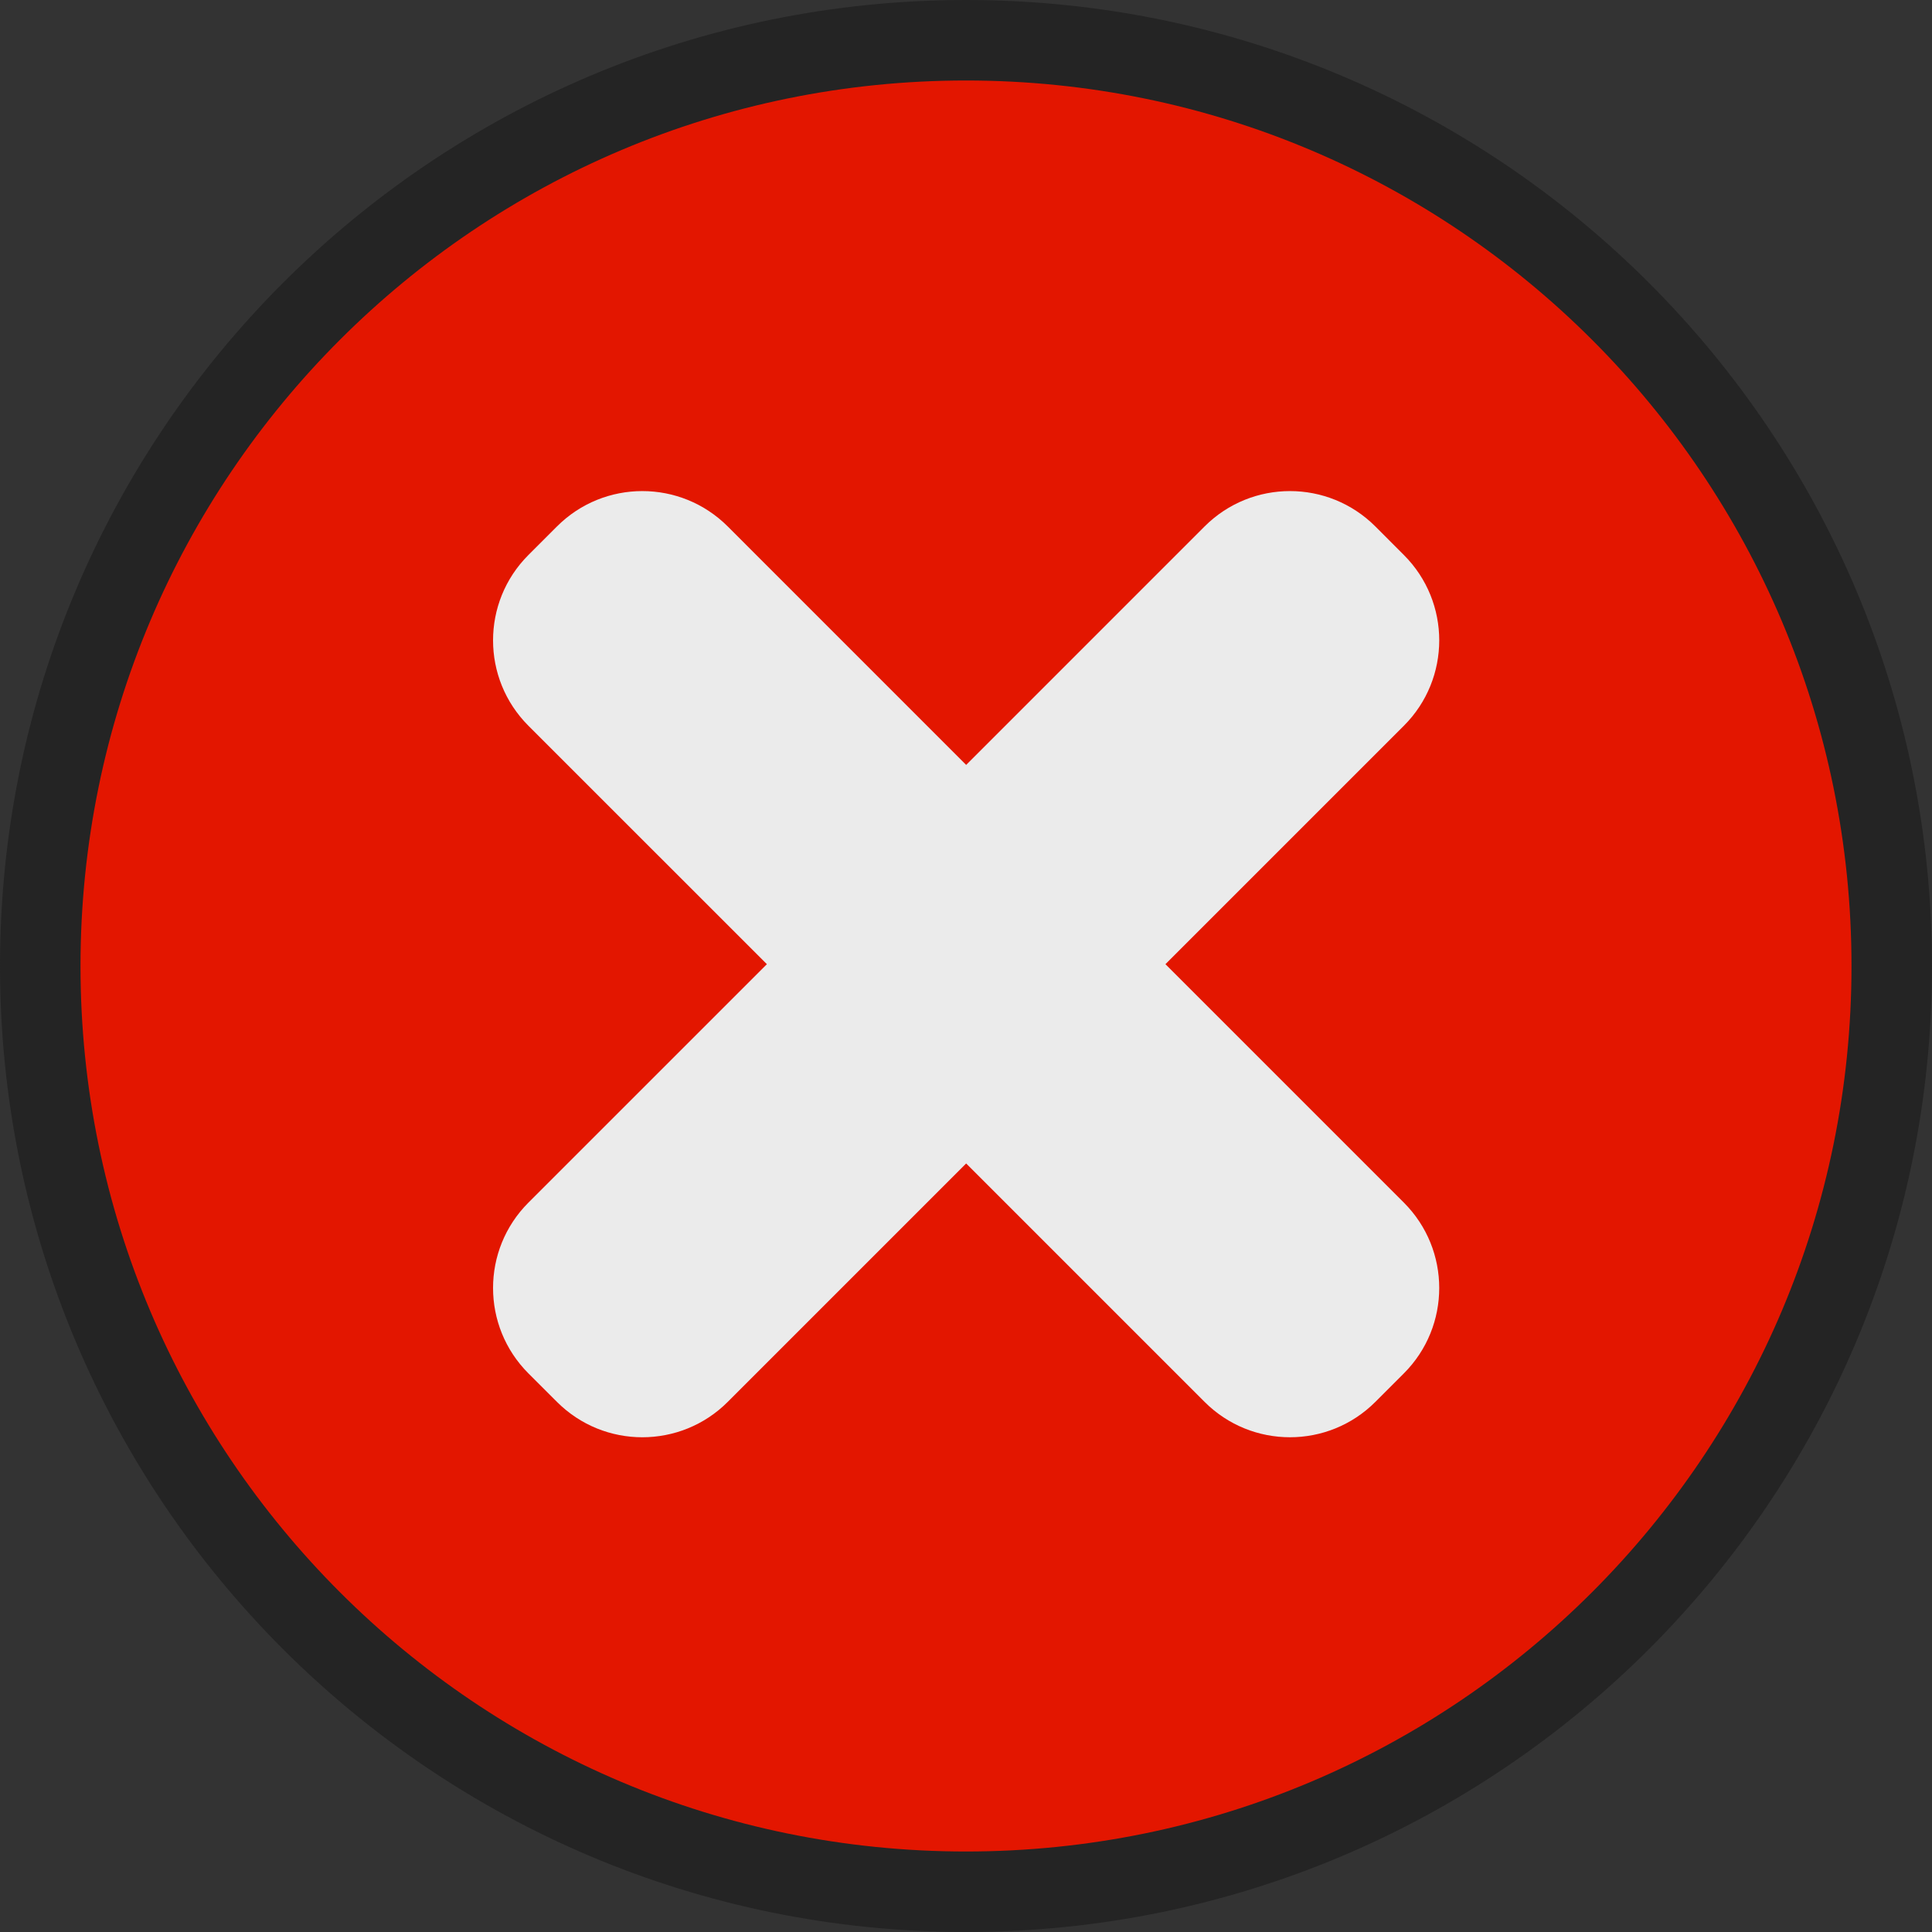 <svg ti:v='1' width='48' height='48' viewBox='0,0,48,48' xmlns='http://www.w3.org/2000/svg' xmlns:ti='urn:schemas-jetbrains-com:tisvg'><rect x="0" y="0" width="48" height="48" fill="#333333" stroke="none"/><g><path fill-rule='evenodd' d='M0,0L48,0L48,48L0,48Z' fill='#FFFFFF' opacity='0'/><path fill-rule='evenodd' d='M48,24C48,37.255,37.254,48,24,48C10.745,48,0,37.255,0,24C0,10.745,10.745,0,24,0C37.254,0,48,10.745,48,24Z' fill='#242424'/><path fill-rule='evenodd' d='M46,24C46,36.15,36.15,46,24,46C11.85,46,2,36.15,2,24C2,11.85,11.85,2,24,2C36.15,2,46,11.85,46,24Z' fill='#E31600'/><path fill-rule='evenodd' d='M29.928,13.079L24.004,19.004L18.08,13.079C16.908,11.908,15.009,11.908,13.838,13.079L13.128,13.789C11.957,14.96,11.957,16.859,13.128,18.031L19.053,23.955L13.128,29.879C11.957,31.051,11.957,32.949,13.128,34.121L13.838,34.83C15.009,36.002,16.909,36.001,18.08,34.83L24.004,28.906L29.928,34.83C31.099,36.001,32.999,36.001,34.17,34.83L34.879,34.121C36.05,32.95,36.05,31.05,34.879,29.879L28.955,23.955L34.879,18.031C36.05,16.86,36.051,14.96,34.879,13.789L34.17,13.079C32.998,11.908,31.1,11.908,29.928,13.079Z' fill='#EBEBEB'/></g></svg>